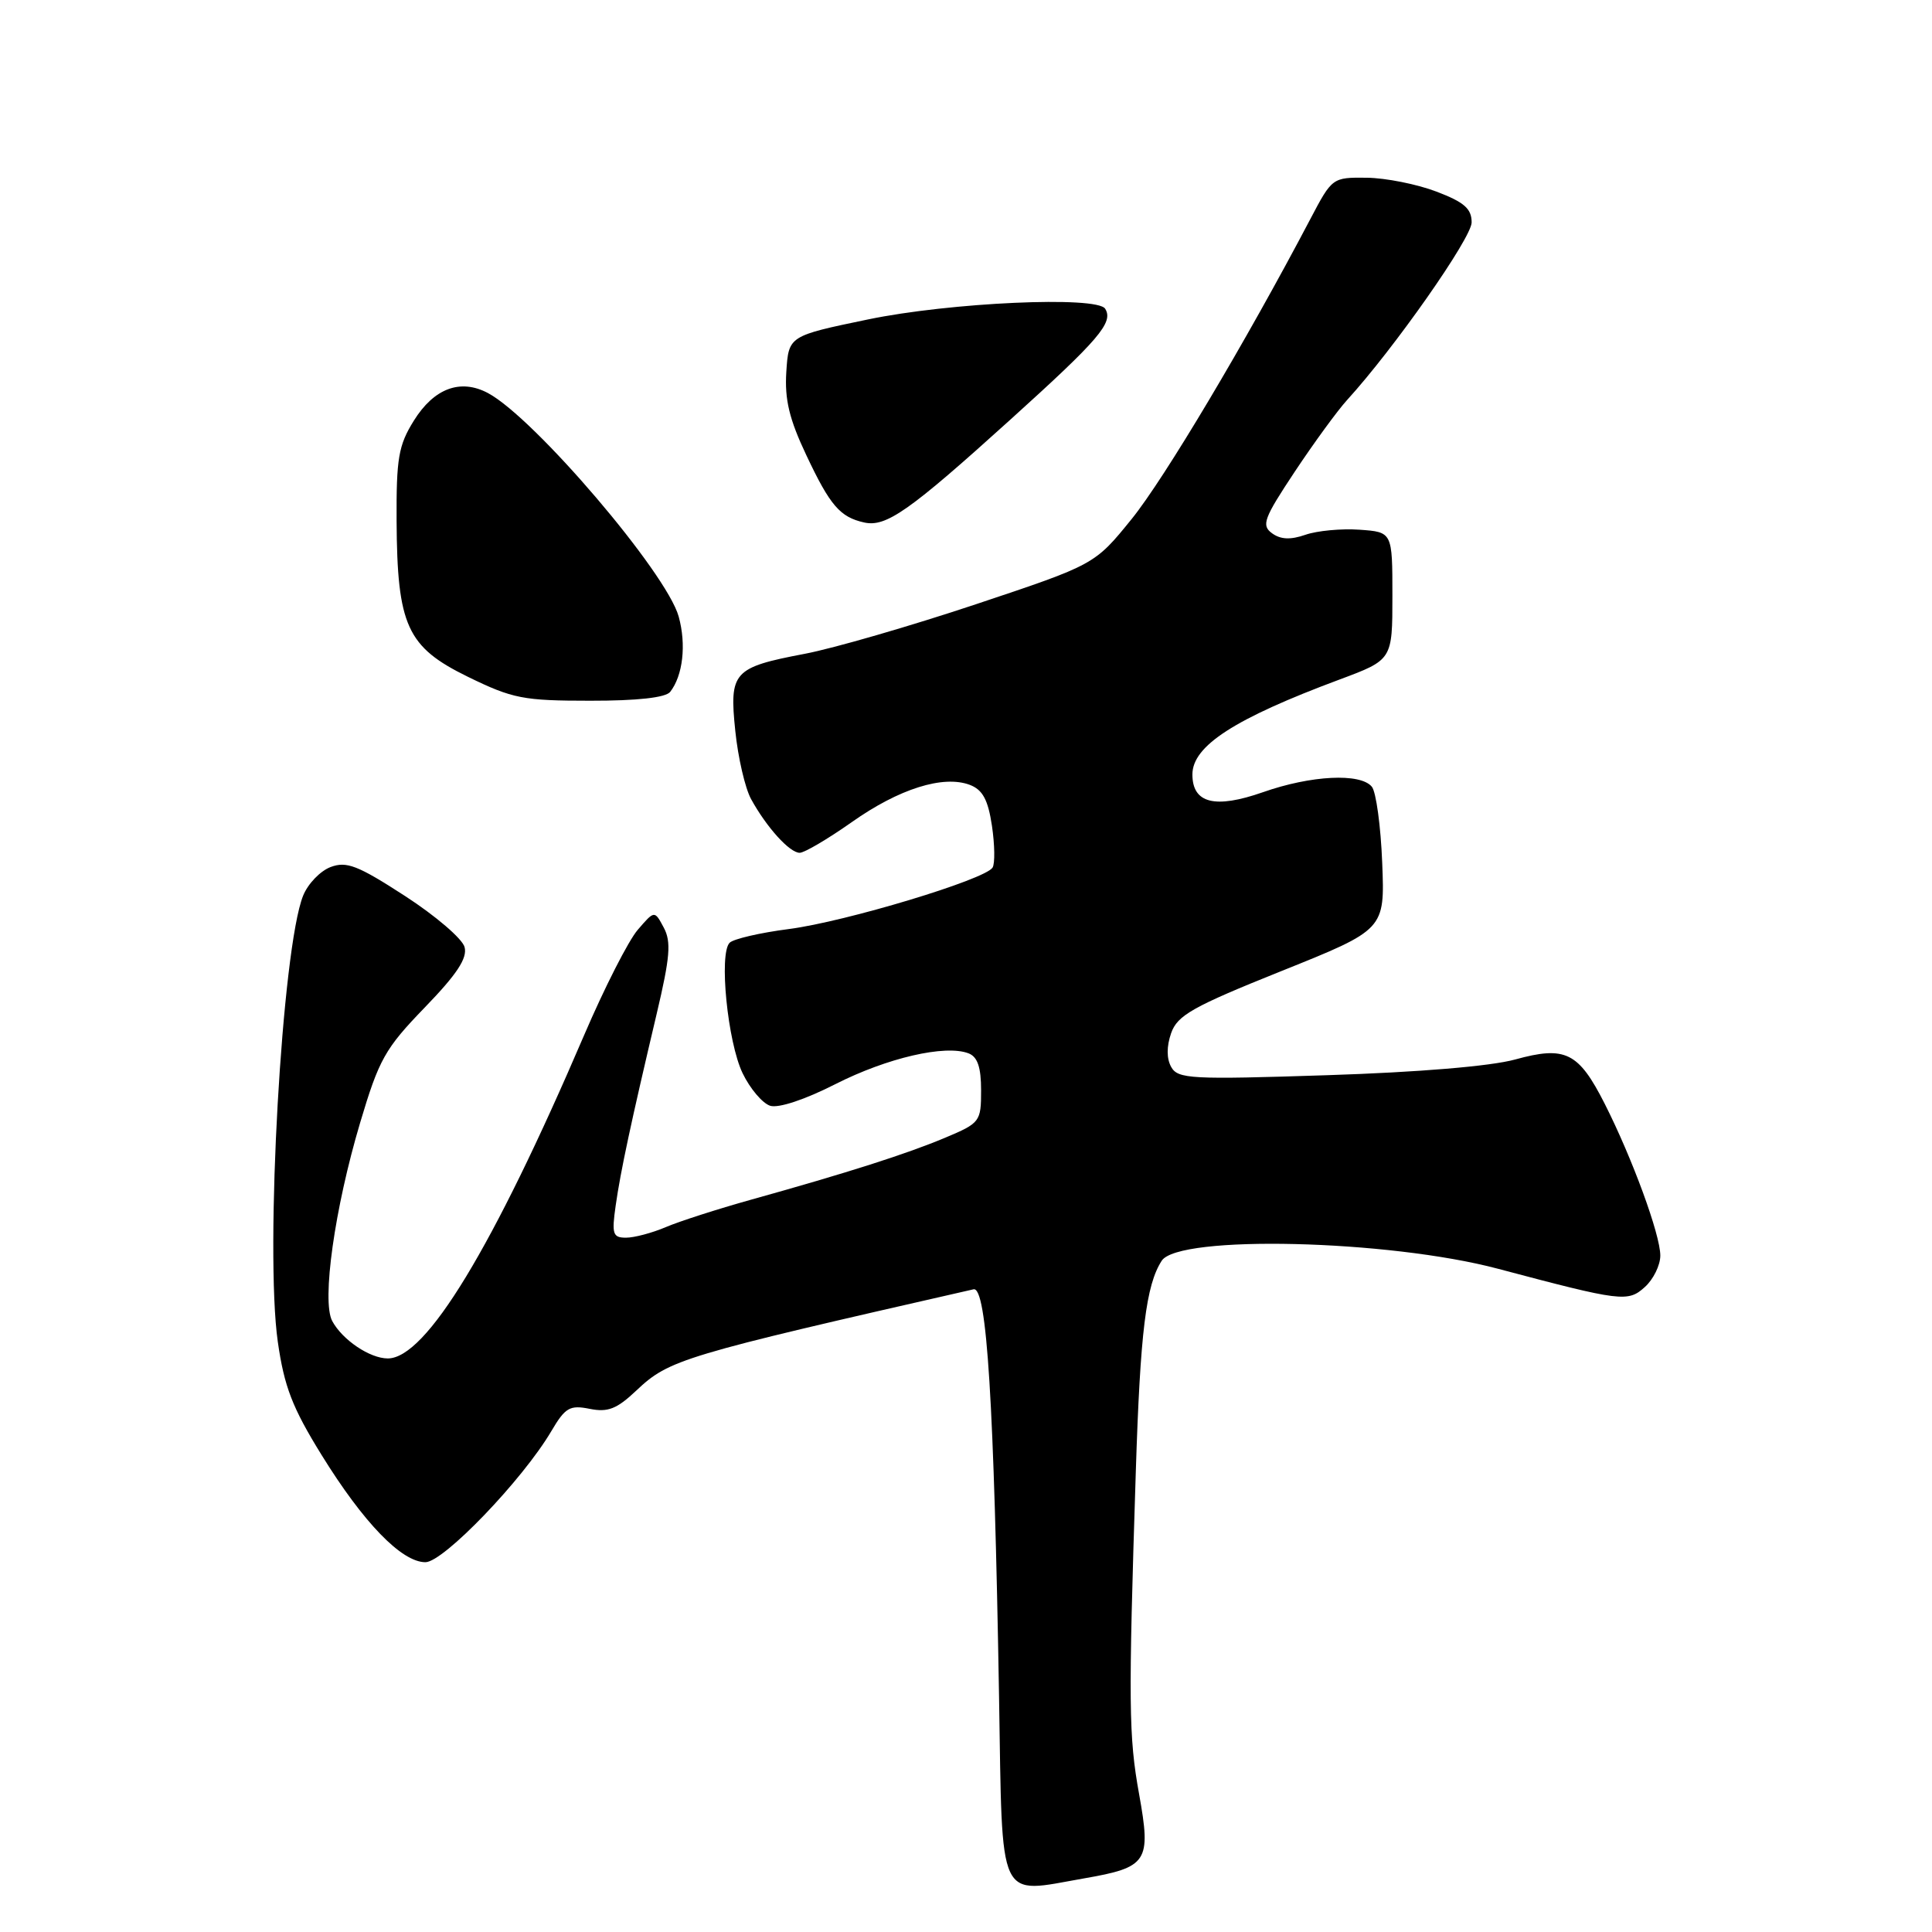 <?xml version="1.0" encoding="UTF-8" standalone="no"?>
<!DOCTYPE svg PUBLIC "-//W3C//DTD SVG 1.1//EN" "http://www.w3.org/Graphics/SVG/1.1/DTD/svg11.dtd" >
<svg xmlns="http://www.w3.org/2000/svg" xmlns:xlink="http://www.w3.org/1999/xlink" version="1.1" viewBox="0 0 256 256">
 <g >
 <path fill="currentColor"
d=" M 143.62 248.90 C 152.08 247.43 152.55 246.71 150.94 237.75 C 149.55 230.06 149.51 225.89 150.50 195.00 C 151.09 176.43 151.85 170.29 153.93 167.06 C 156.15 163.60 183.98 164.26 198.50 168.12 C 214.89 172.47 215.71 172.57 217.96 170.53 C 219.08 169.52 220.00 167.65 220.00 166.37 C 220.00 163.60 216.29 153.48 212.63 146.25 C 209.16 139.41 207.42 138.55 200.76 140.39 C 197.52 141.28 187.95 142.08 175.83 142.47 C 157.82 143.06 156.08 142.97 155.19 141.38 C 154.57 140.27 154.57 138.66 155.18 136.90 C 156.01 134.53 158.03 133.39 169.82 128.66 C 183.50 123.17 183.50 123.17 183.15 114.34 C 182.96 109.48 182.34 104.94 181.78 104.25 C 180.27 102.40 173.72 102.73 167.35 104.97 C 160.99 107.20 158.00 106.45 158.00 102.62 C 158.00 98.83 163.59 95.22 177.50 90.04 C 184.50 87.43 184.50 87.43 184.50 78.96 C 184.50 70.50 184.50 70.50 180.15 70.19 C 177.76 70.02 174.53 70.32 172.98 70.86 C 170.99 71.55 169.69 71.49 168.55 70.66 C 167.11 69.61 167.45 68.70 171.57 62.49 C 174.13 58.64 177.24 54.38 178.50 53.00 C 184.73 46.17 195.00 31.52 195.00 29.47 C 195.00 27.65 194.02 26.79 190.34 25.39 C 187.78 24.41 183.62 23.58 181.10 23.55 C 176.56 23.50 176.51 23.54 173.64 29.00 C 165.05 45.34 154.28 63.42 149.96 68.76 C 145.06 74.81 145.06 74.81 129.30 80.07 C 120.63 82.96 110.44 85.91 106.65 86.63 C 97.14 88.44 96.62 89.02 97.43 96.85 C 97.79 100.37 98.73 104.44 99.52 105.88 C 101.57 109.62 104.63 113.00 105.96 113.00 C 106.59 113.00 109.69 111.17 112.86 108.94 C 119.13 104.51 124.99 102.67 128.51 104.00 C 130.21 104.65 130.92 105.97 131.44 109.43 C 131.81 111.94 131.85 114.43 131.52 114.96 C 130.54 116.55 112.03 122.13 104.55 123.10 C 100.73 123.59 97.19 124.41 96.68 124.92 C 95.24 126.36 96.41 138.08 98.40 142.21 C 99.39 144.26 101.03 146.19 102.05 146.52 C 103.15 146.87 106.65 145.71 110.70 143.65 C 117.56 140.17 125.24 138.39 128.33 139.57 C 129.53 140.03 130.00 141.41 130.00 144.48 C 130.00 148.63 129.86 148.81 125.25 150.75 C 120.16 152.89 112.34 155.39 99.50 158.97 C 95.10 160.20 90.02 161.83 88.22 162.60 C 86.41 163.37 84.04 164.00 82.95 164.00 C 81.20 164.00 81.04 163.52 81.58 159.75 C 82.23 155.17 83.61 148.74 87.01 134.35 C 88.79 126.82 88.96 124.79 87.95 122.91 C 86.73 120.62 86.73 120.62 84.51 123.20 C 83.28 124.62 80.09 130.89 77.41 137.14 C 65.27 165.46 56.44 180.00 51.38 180.00 C 49.01 180.00 45.36 177.54 44.02 175.04 C 42.61 172.41 44.34 160.12 47.71 148.80 C 50.22 140.36 51.01 138.95 56.28 133.50 C 60.54 129.10 61.95 126.97 61.56 125.50 C 61.28 124.40 57.72 121.35 53.66 118.72 C 47.40 114.66 45.91 114.09 43.80 114.89 C 42.43 115.41 40.80 117.11 40.17 118.67 C 37.36 125.62 35.09 165.72 36.81 177.79 C 37.66 183.73 38.73 186.52 42.61 192.79 C 48.16 201.77 53.22 207.00 56.37 207.00 C 58.76 207.00 69.24 196.10 73.05 189.64 C 74.90 186.50 75.50 186.15 78.14 186.68 C 80.55 187.16 81.73 186.70 84.31 184.26 C 88.67 180.14 90.31 179.65 129.00 170.84 C 130.76 170.44 131.72 185.81 132.38 224.87 C 132.84 252.56 132.07 250.92 143.62 248.90 Z  M 88.80 91.68 C 90.49 89.52 90.96 85.42 89.93 81.70 C 88.33 75.90 70.83 55.39 64.67 52.09 C 61.02 50.14 57.51 51.44 54.83 55.75 C 52.80 59.01 52.51 60.73 52.55 69.00 C 52.63 82.91 53.92 85.73 62.00 89.68 C 67.94 92.58 69.34 92.85 78.19 92.85 C 84.44 92.86 88.20 92.44 88.80 91.68 Z  M 133.85 55.63 C 145.66 44.96 147.57 42.73 146.44 40.91 C 145.38 39.19 125.86 40.07 115.00 42.33 C 104.50 44.51 104.50 44.51 104.19 49.29 C 103.96 52.94 104.58 55.54 106.85 60.33 C 109.99 66.99 111.31 68.52 114.50 69.23 C 117.41 69.88 120.46 67.74 133.85 55.63 Z "/>
</g>
</svg>